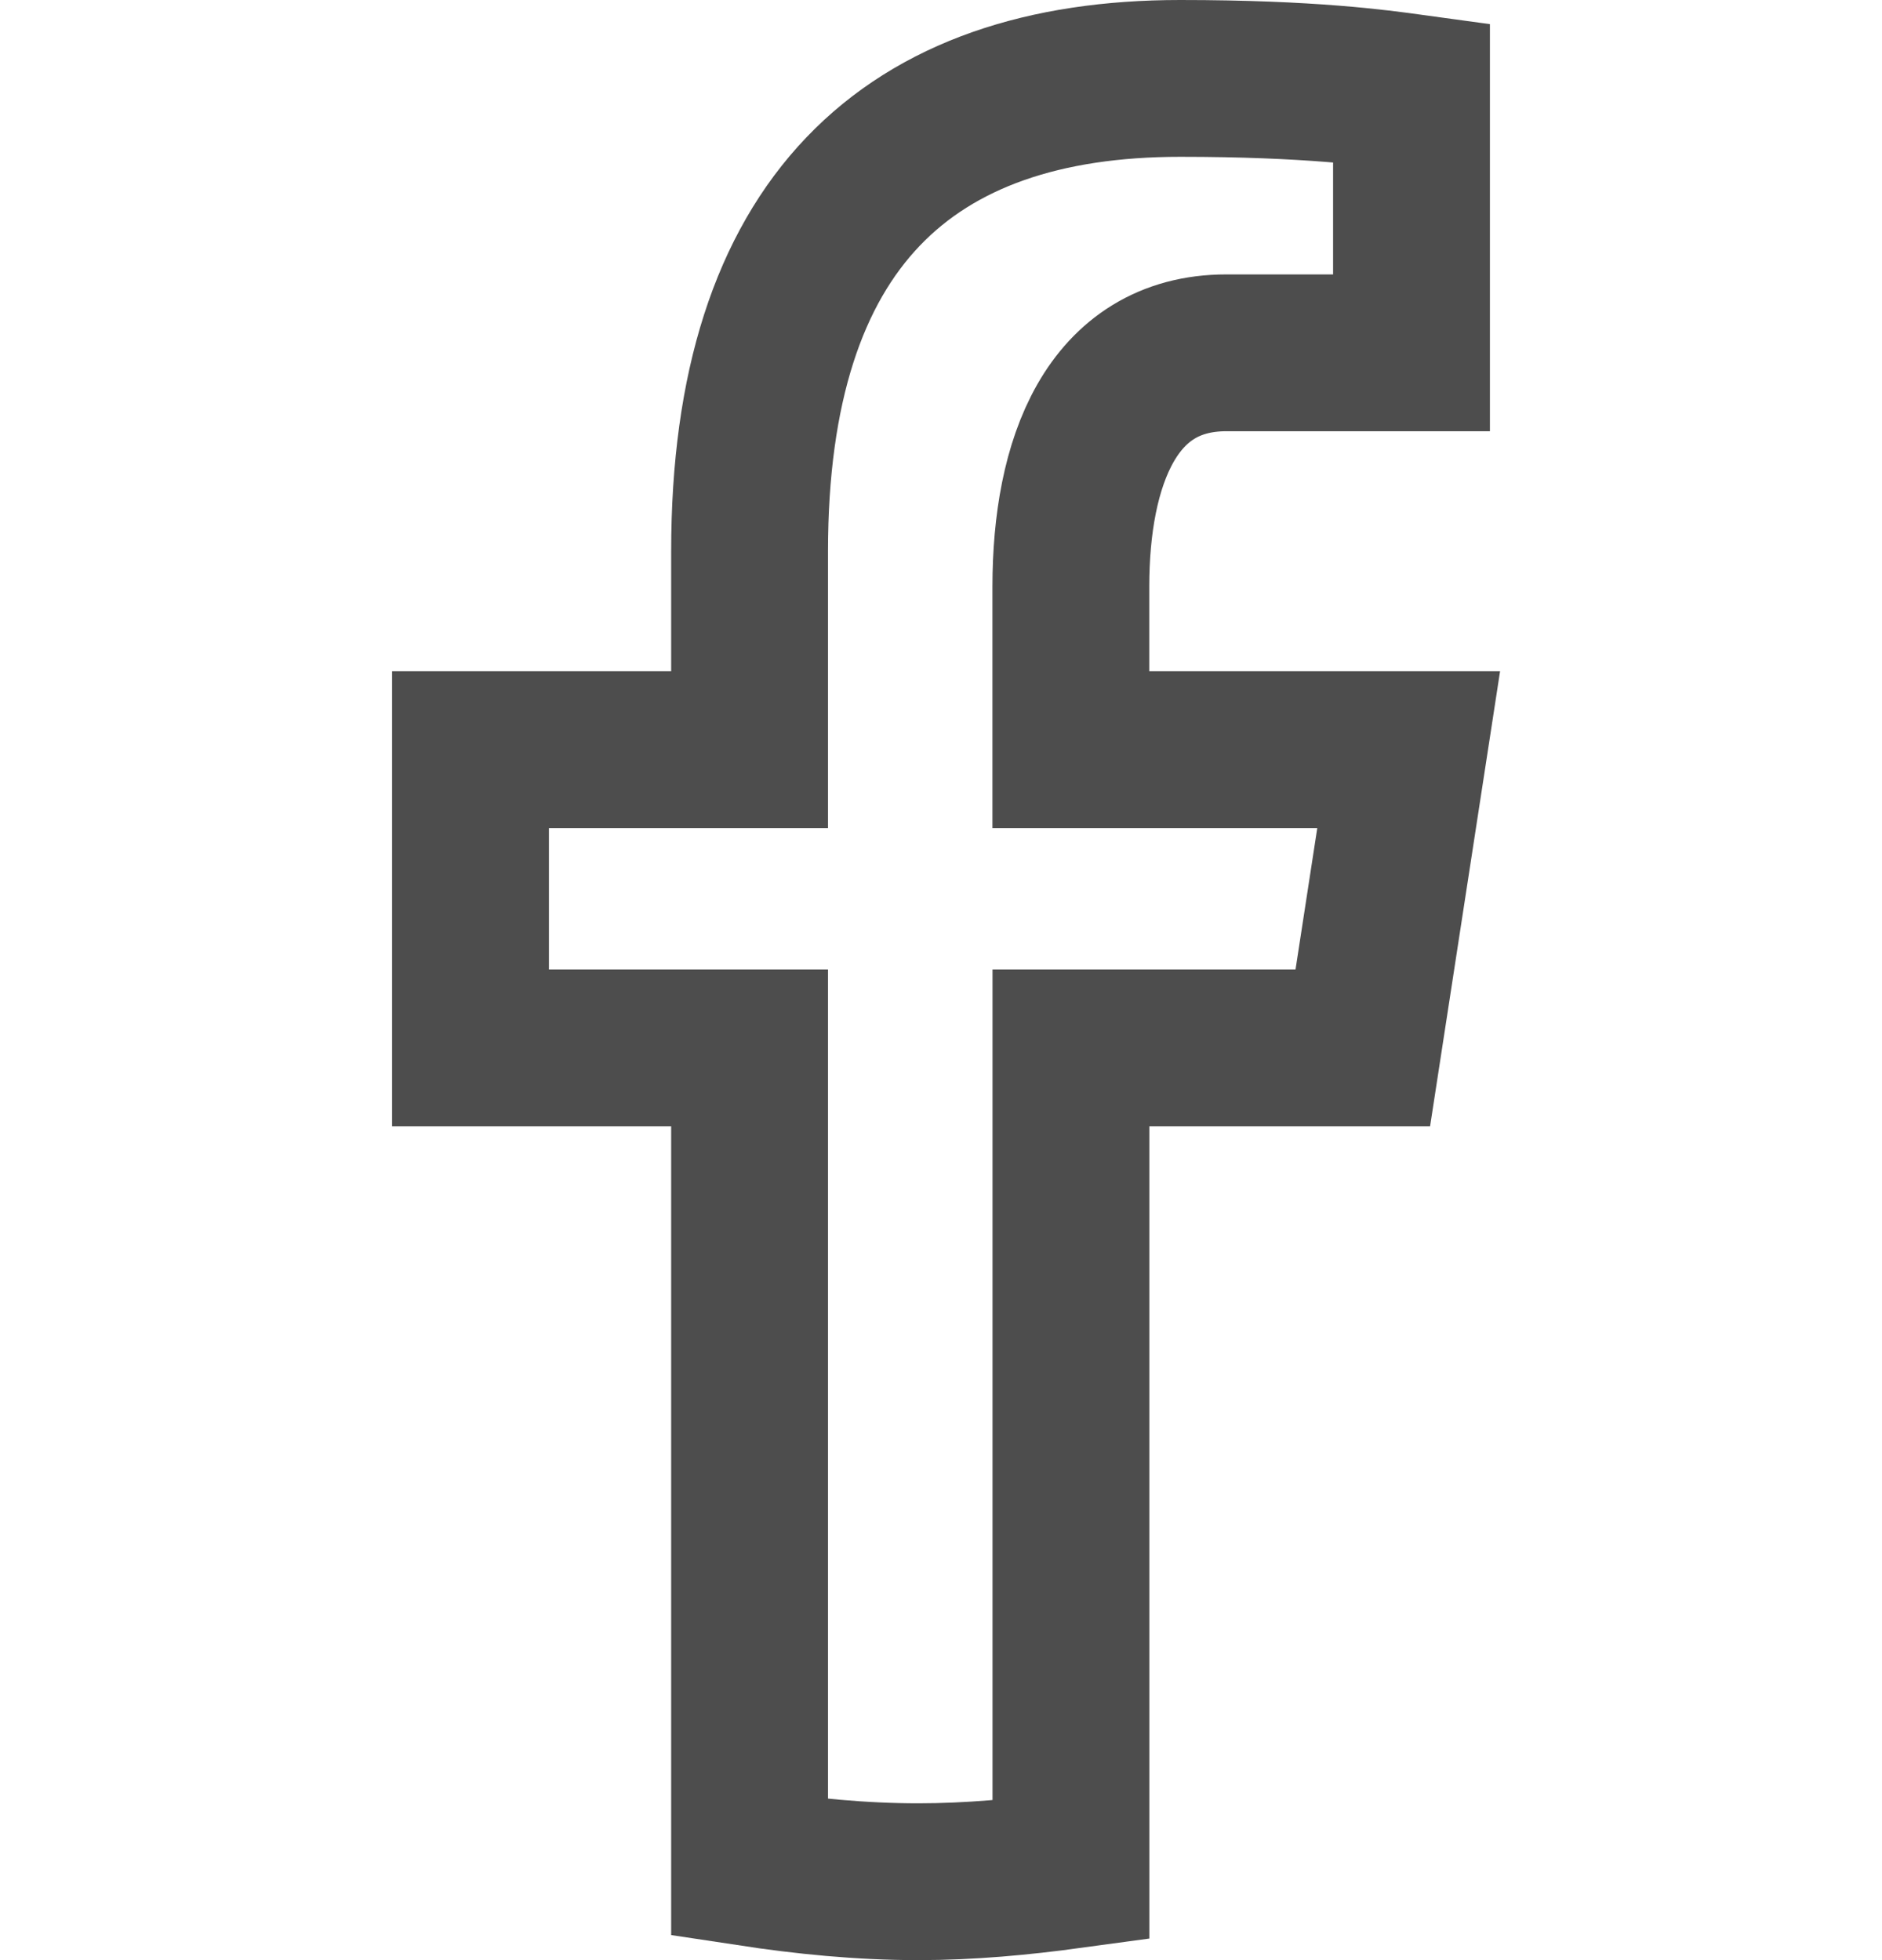 <svg width="24" height="25" viewBox="0 0 24 25" fill="none" xmlns="http://www.w3.org/2000/svg">
<path d="M13.657 13.365H17.379L17.964 9.561H13.656V7.481C13.656 5.901 14.17 4.5 15.639 4.5H18V1.18C17.585 1.123 16.708 1 15.05 1C11.588 1 9.559 2.839 9.559 7.03V9.561H6V13.365H9.559V23.821C10.263 23.928 10.977 24 11.71 24C12.372 24 13.019 23.939 13.657 23.852V13.365Z" stroke="#4D4D4D" stroke-width="2"/>
</svg>

